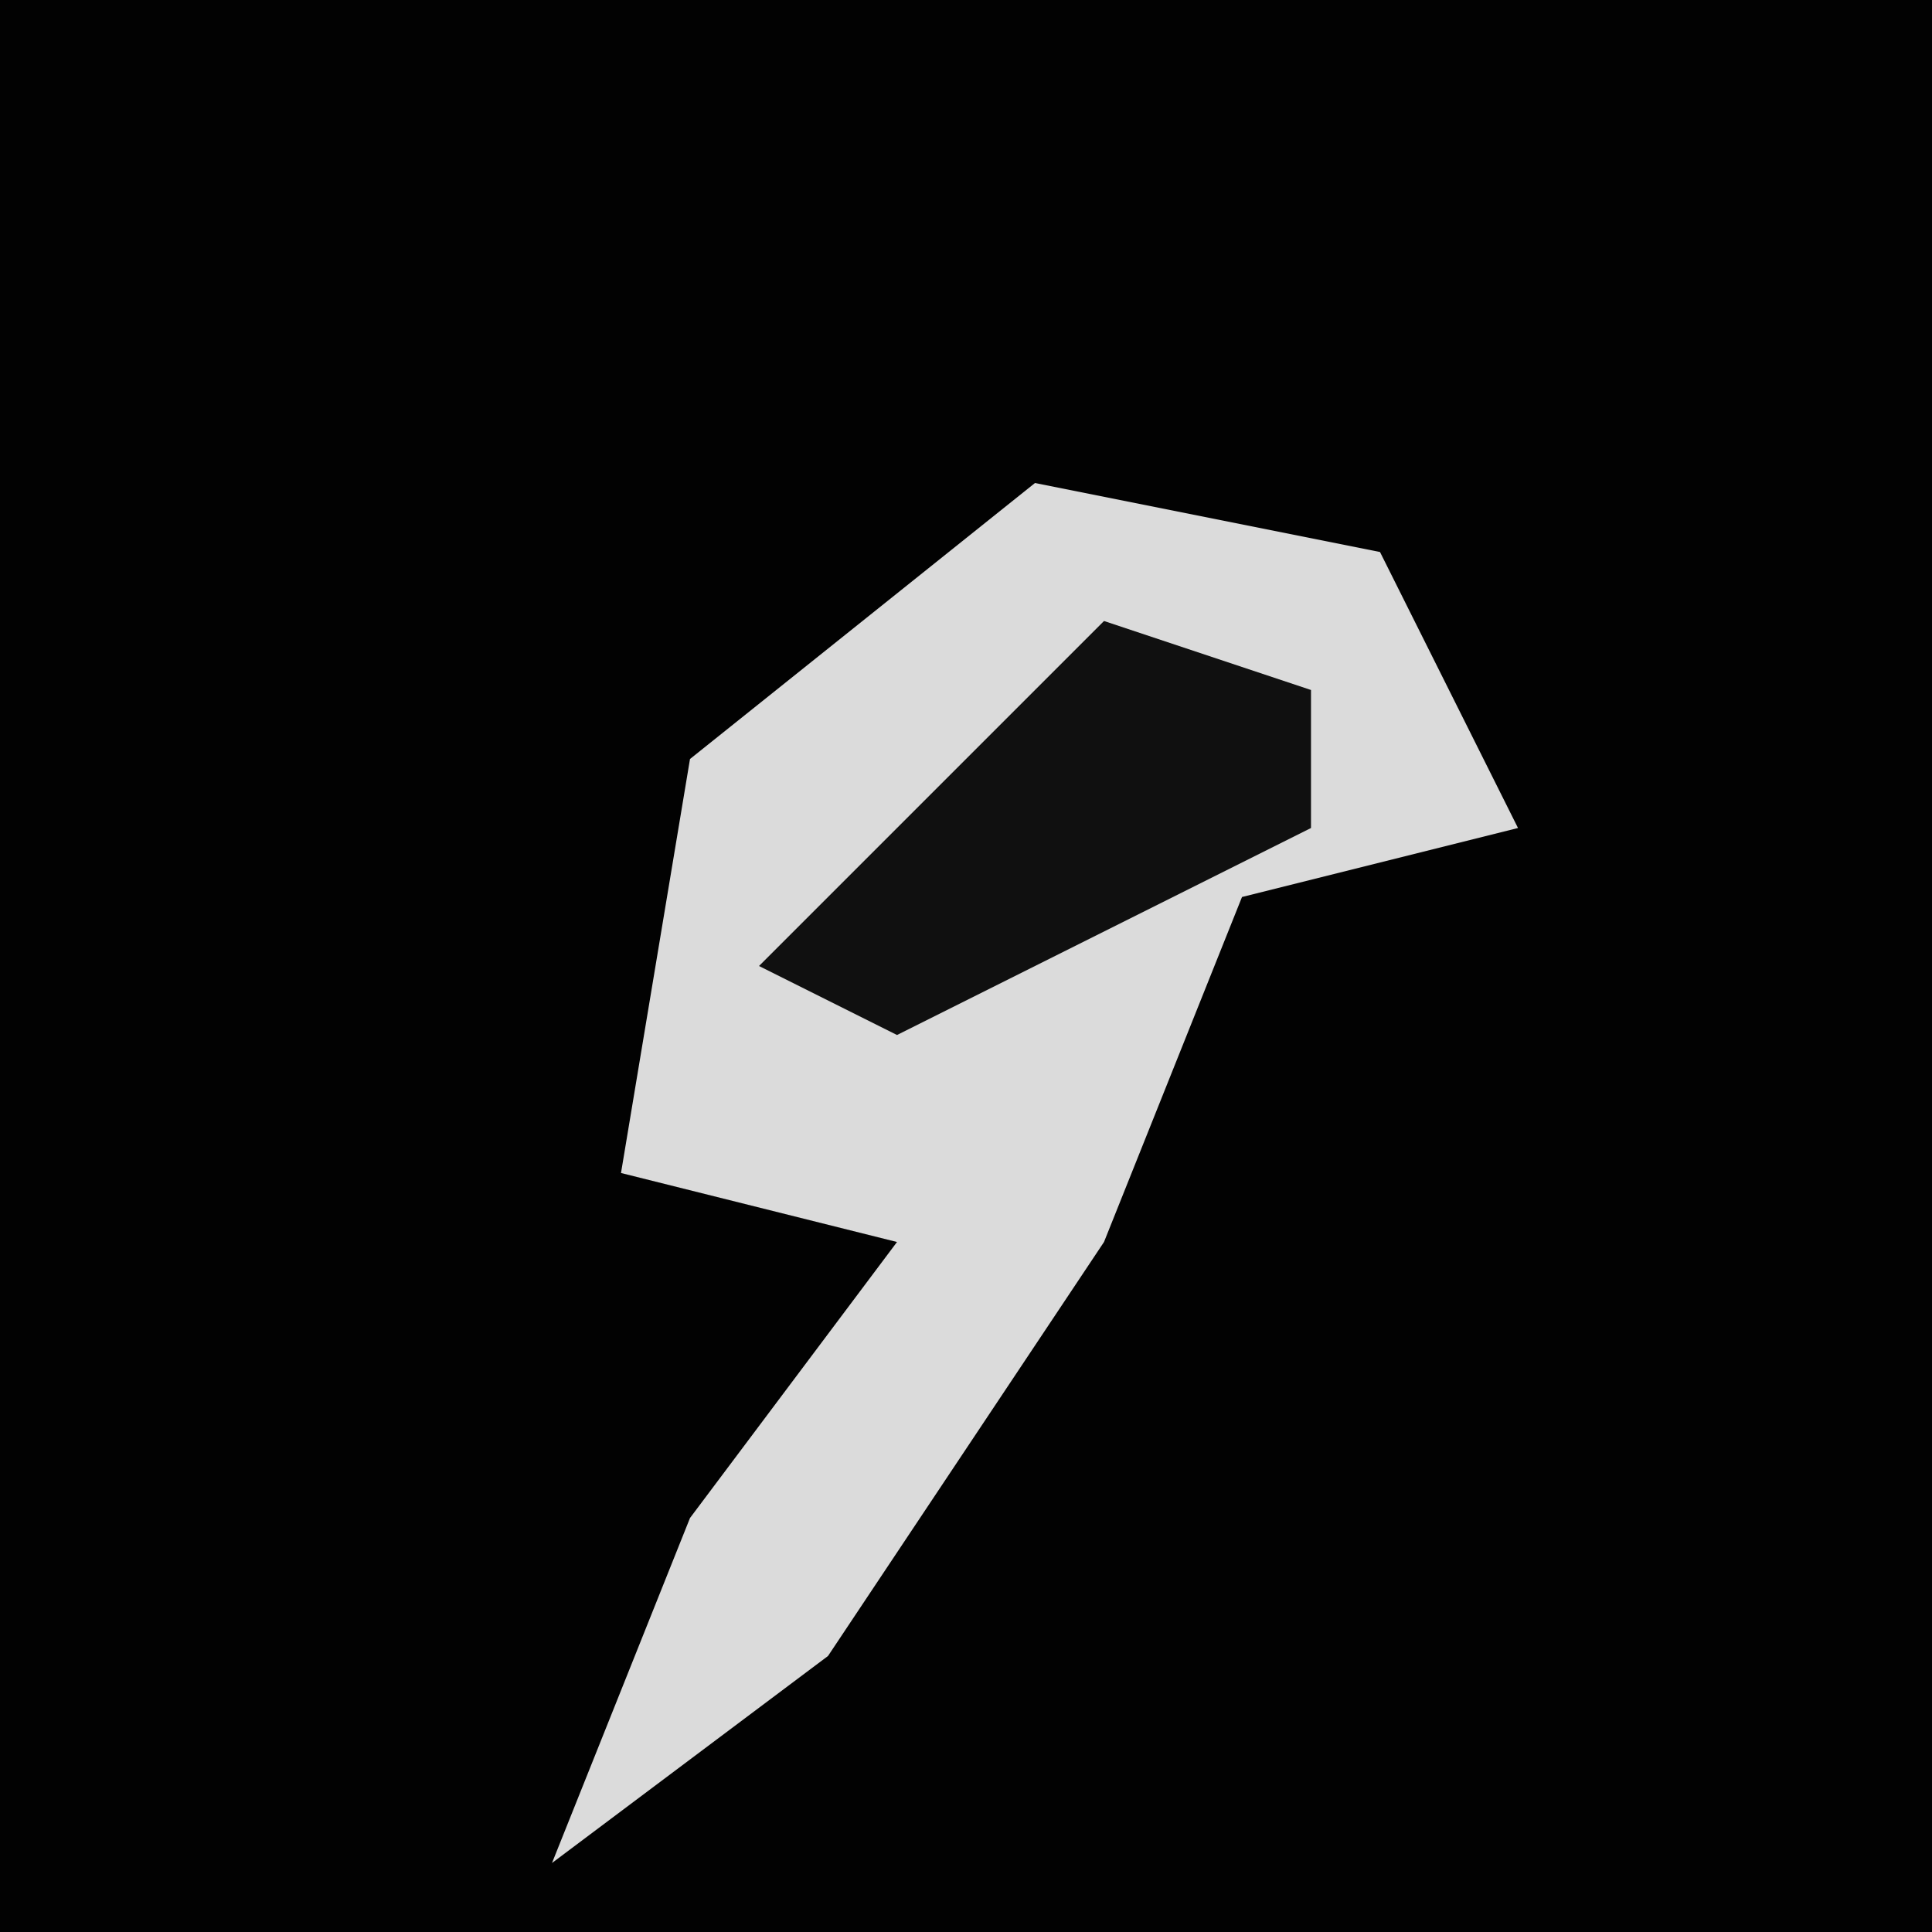 <?xml version="1.0" encoding="UTF-8"?>
<svg version="1.1" xmlns="http://www.w3.org/2000/svg" width="28" height="28">
<path d="M0,0 L28,0 L28,28 L0,28 Z " fill="#020202" transform="translate(0,0)"/>
<path d="M0,0 L5,1 L7,5 L3,6 L1,11 L-3,17 L-7,20 L-5,15 L-2,11 L-6,10 L-5,4 Z " fill="#DBDBDB" transform="translate(15,7)"/>
<path d="M0,0 L3,1 L3,3 L-3,6 L-5,5 Z " fill="#101010" transform="translate(16,9)"/>
</svg>
